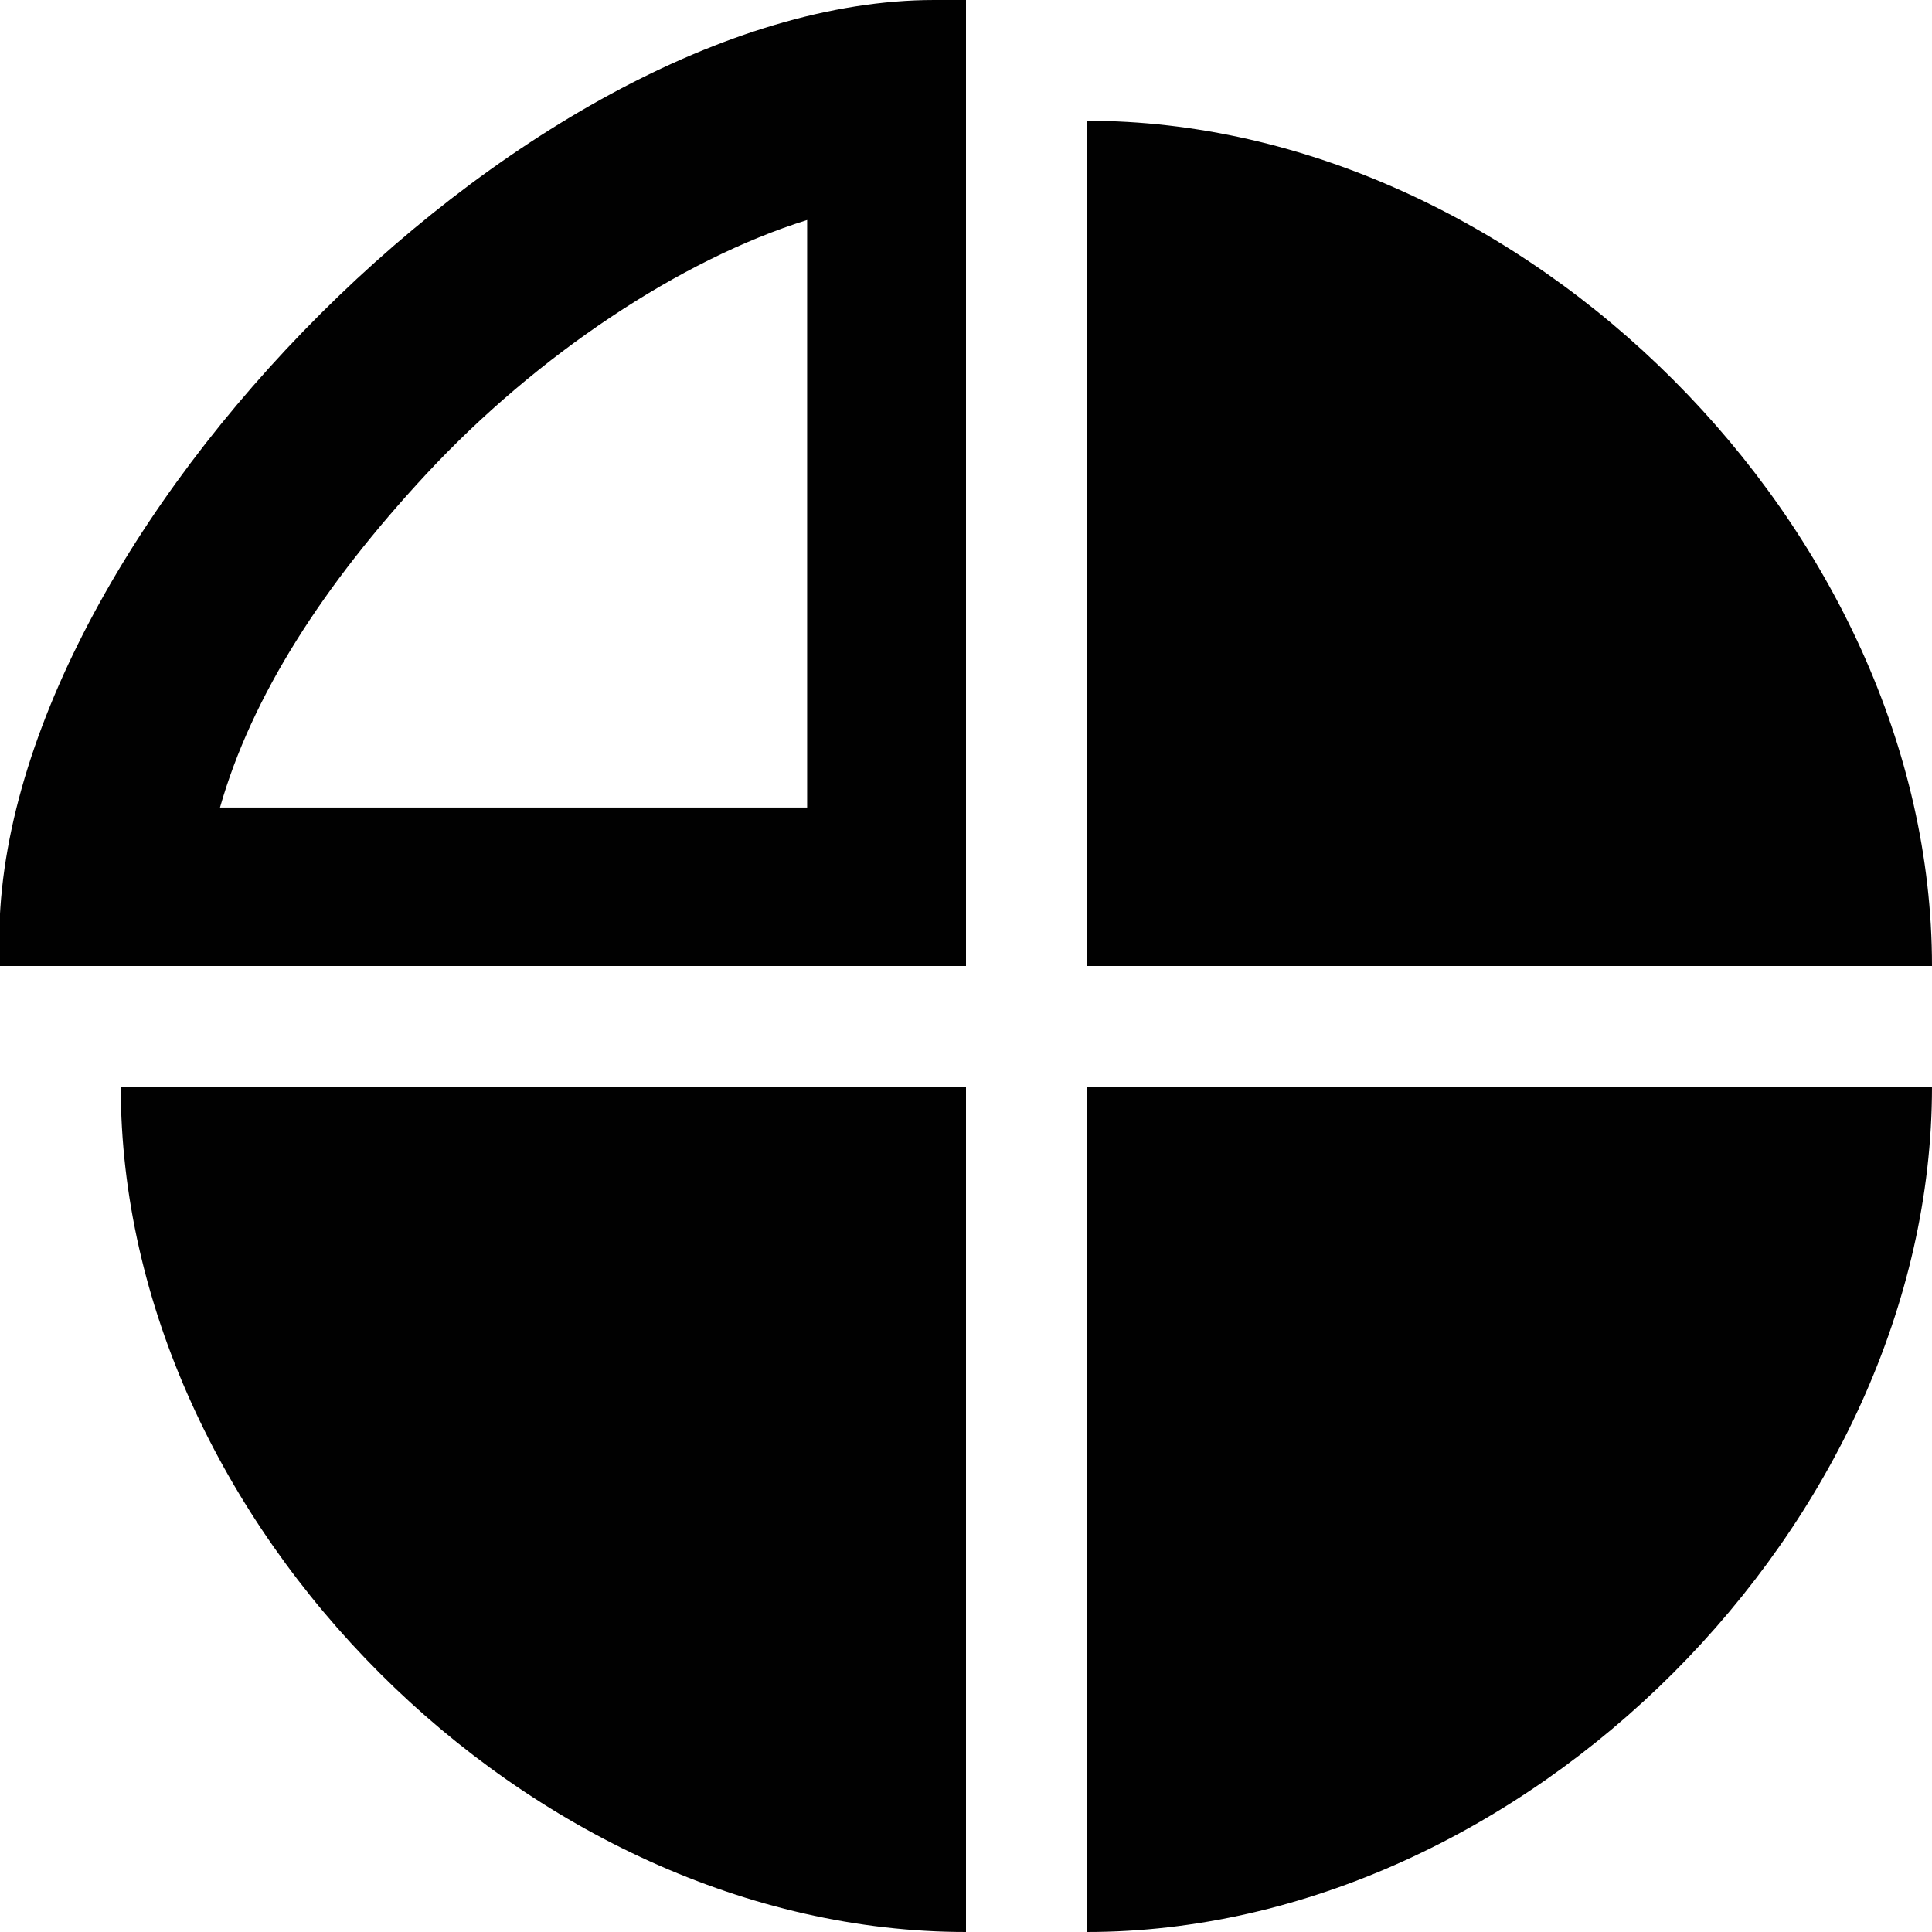<svg xmlns="http://www.w3.org/2000/svg" viewBox="0 0 512 512" enable-background="new 0 0 512 512"><path fill="#010101" d="M256 512c-115.7 0-224-108.3-224-224h224v224zM213.9 58.3v155.7h-155.6c8.4-29.5 27.3-58.9 54.7-88.4 29.4-31.6 67.3-56.8 100.9-67.3m33.7-58.3c-109.4 0-253.9 148.7-247.6 256h256v-256h-8.4zM288 32c115.7 0 224 108.3 224 224h-224v-224zM512 288c0 115.7-108.3 224-224 224v-224h224z"/></svg>